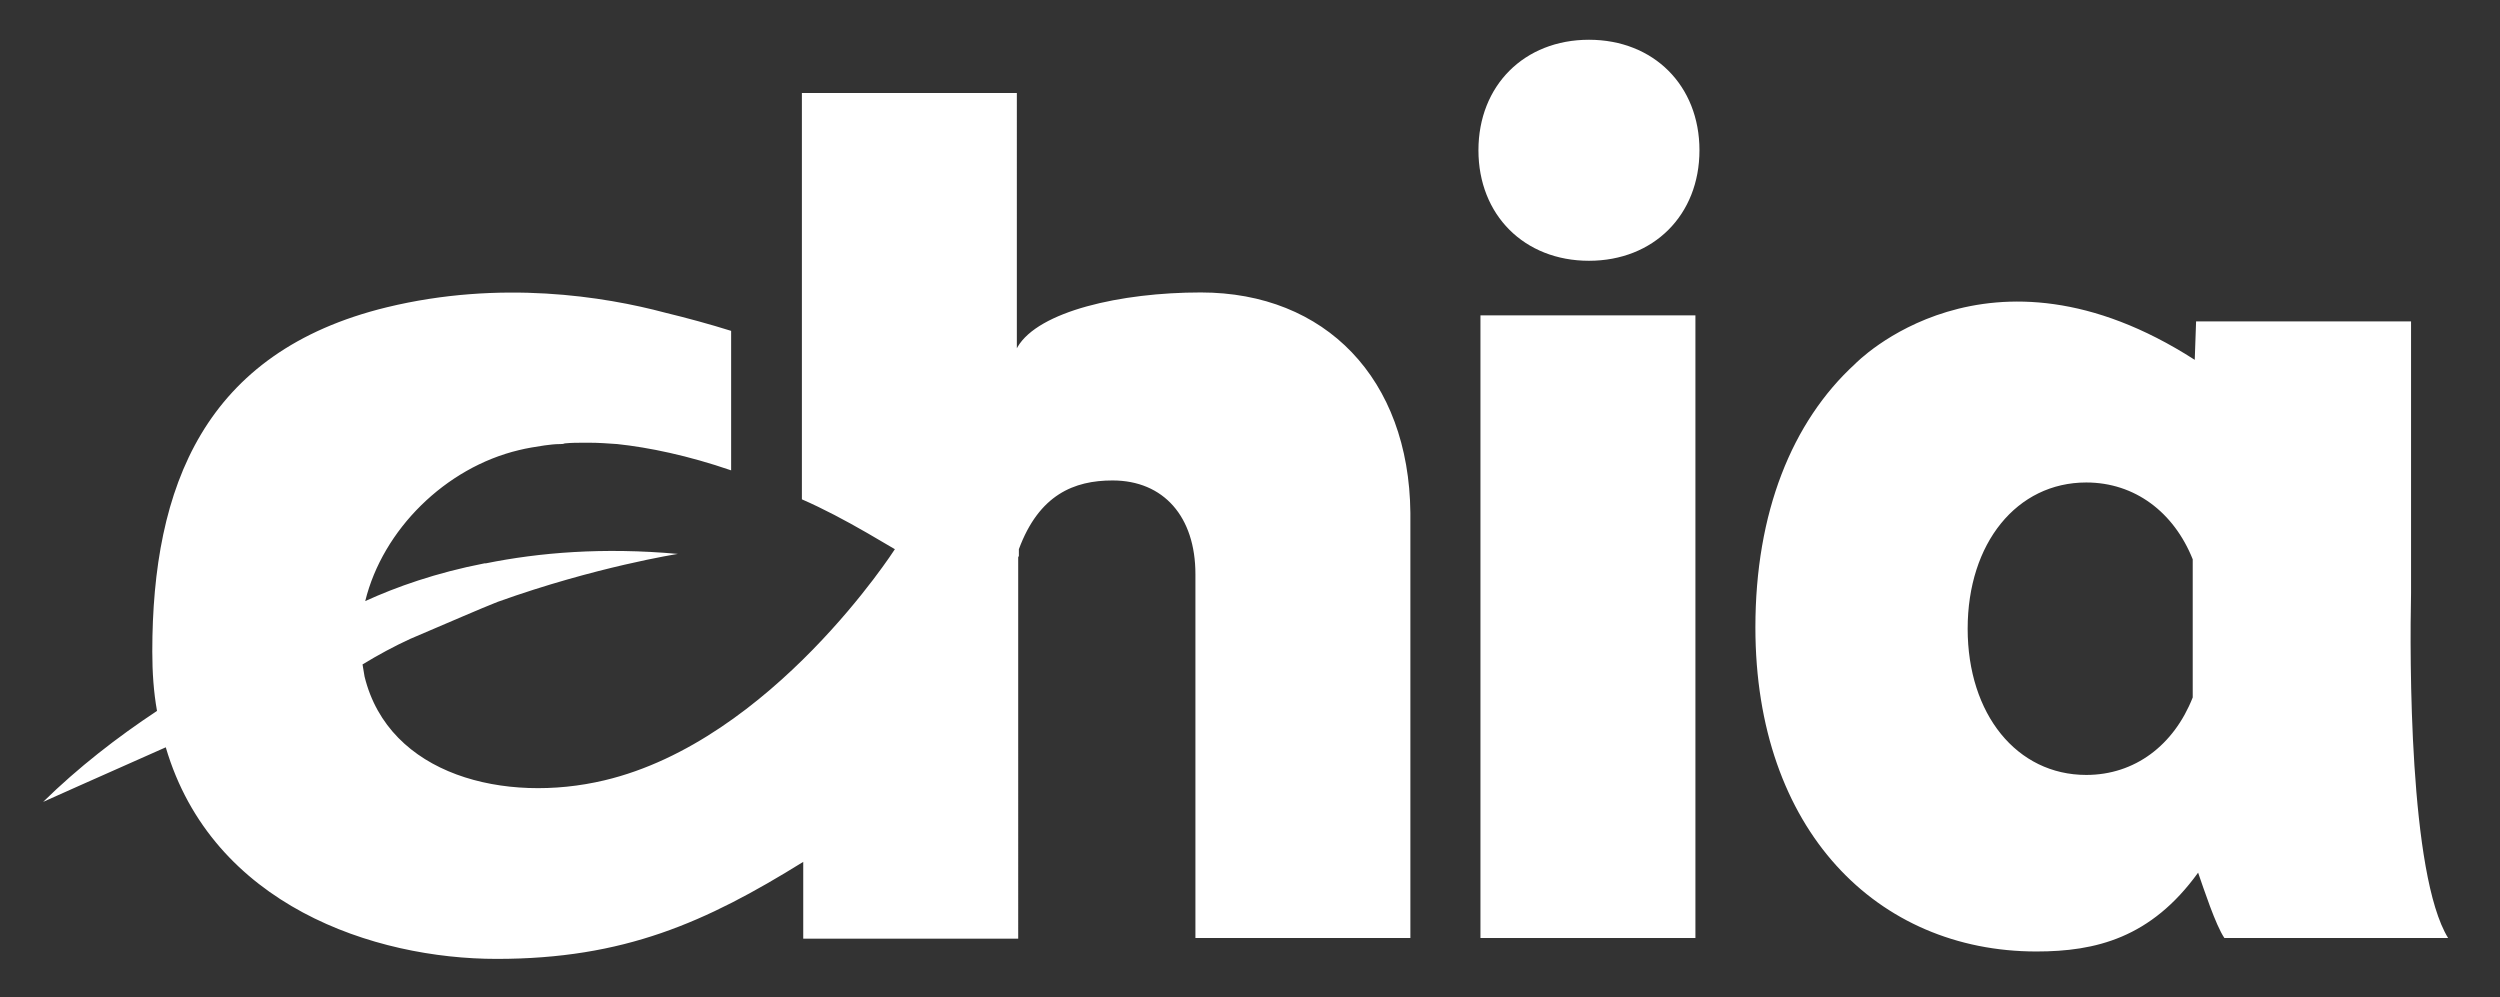 <?xml version="1.0" encoding="utf-8"?>
<!-- Generator: Adobe Illustrator 22.0.1, SVG Export Plug-In . SVG Version: 6.00 Build 0)  -->
<svg version="1.1" id="Layer_1" xmlns="http://www.w3.org/2000/svg" xmlns:xlink="http://www.w3.org/1999/xlink" x="0px" y="0px"
	 viewBox="0 0 371 148" style="enable-background:new 0 0 371 148;" xml:space="preserve">
<rect x="0" y="0" width="371" height="148" fill="#333333" stroke="none"/>
<style type="text/css">
	.st0{fill:#FFFFFF;}
</style>
<path class="st0" d="M219.7,46.8h31.9v92.4h-31.9V46.8z"/>
<g>
	<path class="st0" d="M178.2,43.4c-11.9,0-24.1,2.8-27.2,8.1c0,0.1-0.1,0.1-0.1,0.2V13.8h-31.9v60.3c3.2,1.4,6.4,3.1,9.7,5
		c1.4,0.8,2.7,1.6,4.1,2.4c0,0-18.2,28.4-43.1,34.3c-14.7,3.5-32-0.7-35.6-15.4c-0.1-0.6-0.2-1.2-0.3-1.8c2.3-1.4,4.7-2.7,7.1-3.8
		c6.1-2.6,10.7-4.6,12.5-5.3l0.5-0.2l0,0c0,0,0,0,0,0c14.5-5.2,26.7-7.1,26.7-7.1c-11.1-1-20.6-0.2-28.5,1.4c0,0,0,0,0,0
		s-0.1,0-0.2,0c-7.2,1.4-13.1,3.5-17.7,5.6C56.8,78.6,66.1,69.4,77,66.8c1.2-0.3,2.5-0.5,3.8-0.7c0.8-0.1,1.5-0.2,2.3-0.2
		c0.2,0,0.5,0,0.7-0.1c1-0.1,2-0.1,3-0.1c0.2,0,0.4,0,0.6,0c1.4,0,2.8,0.1,4.2,0.2c4.7,0.5,10.5,1.7,16.9,3.9V49.1
		c-3.2-1-6.5-1.9-9.8-2.7c-9-2.4-24.4-4.9-41.3-0.8c-27.1,6.6-34.8,26.6-34.8,51.1c0,3.1,0.2,6,0.7,8.8c-5.9,3.9-11.7,8.4-16.9,13.5
		c0,0,7.8-3.5,18.2-8.1c6.9,23.5,31,31.4,49.1,31.4c18.9,0,31-5.4,45.5-14.4v11.4h31.9V82.7l0.1-0.2v-1c3-8.1,8.2-10.2,13.9-10.2
		c7.6,0,12.3,5.4,12.3,13.9v54h31.9V76.1C209.1,56.2,196.7,43.4,178.2,43.4 M235.8,5.9c-9.6,0-16.4,6.8-16.4,16.4
		s6.8,16.4,16.4,16.4s16.4-6.8,16.4-16.4S245.4,5.9,235.8,5.9 M357.8,88L357.8,88l0-40.3h-31.9l-0.2,5.7
		c-30.8-19.8-50.4,0.6-50.4,0.6c-9.4,8.6-14.8,22.1-14.8,39.1c0,30.1,18.1,48.1,41.7,48.1c8.8,0,17-2,24-11.7
		c0.8,2.3,2.6,7.8,3.9,9.7h33.2C357.5,129.8,357.6,97.4,357.8,88 M309.6,115c-10.3,0-17.6-9-17.6-21.7s7.3-21.7,17.6-21.7
		c7.2,0,13,4.4,15.8,11.4v20.5C322.6,110.6,316.8,115,309.6,115"/>
</g>
</svg>
